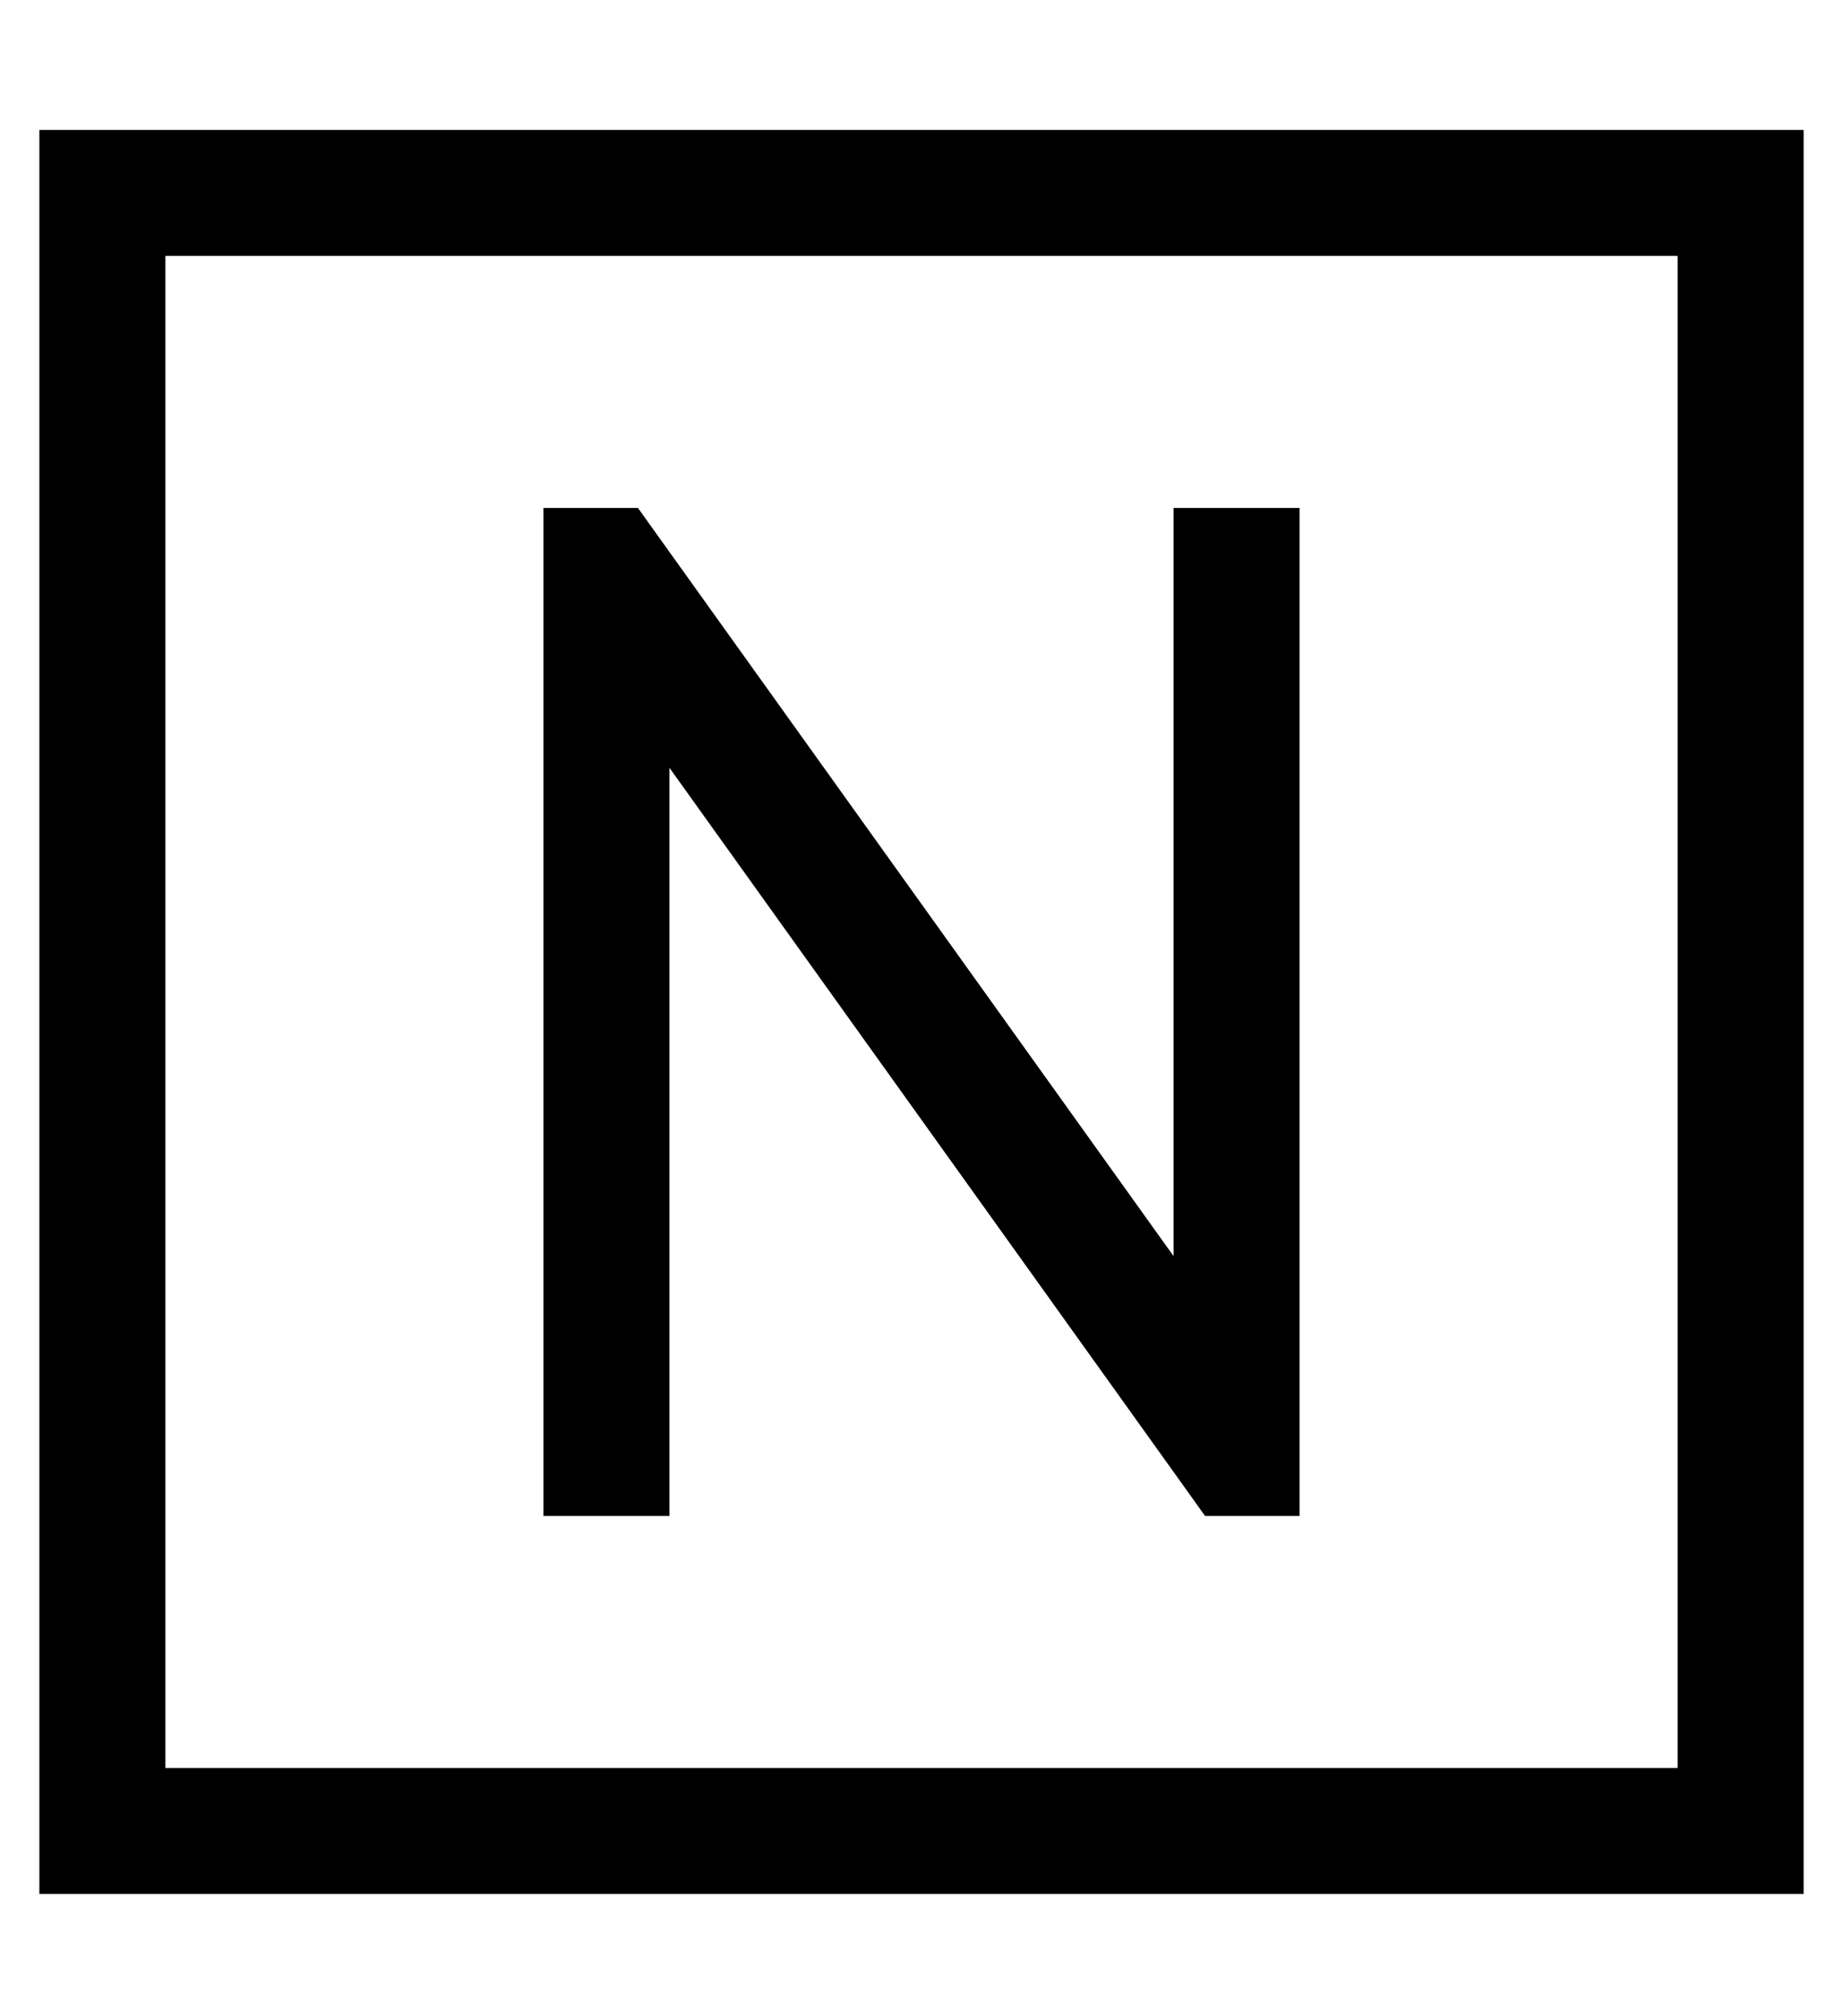 <?xml version="1.0" standalone="no"?>
<!DOCTYPE svg PUBLIC "-//W3C//DTD SVG 1.1//EN" "http://www.w3.org/Graphics/SVG/1.1/DTD/svg11.dtd" >
<svg xmlns="http://www.w3.org/2000/svg" xmlns:xlink="http://www.w3.org/1999/xlink" version="1.1" viewBox="-10 -40 468 512">
   <path fill="currentColor"
d="M32 25v384v-384v384h384v0v-384v0h-384v0zM0 -7h32h-32h448v32v0v384v0v32v0h-32h-416v-32v0v-384v0v-32v0zM128 89h24h-24h24l5 7v0l131 183v0v-174v0v-16v0h32v0v16v0v224v0v16v0h-24v0l-5 -7v0l-131 -183v0v174v0v16v0h-32v0v-16v0v-224v0v-16v0z" />
</svg>

